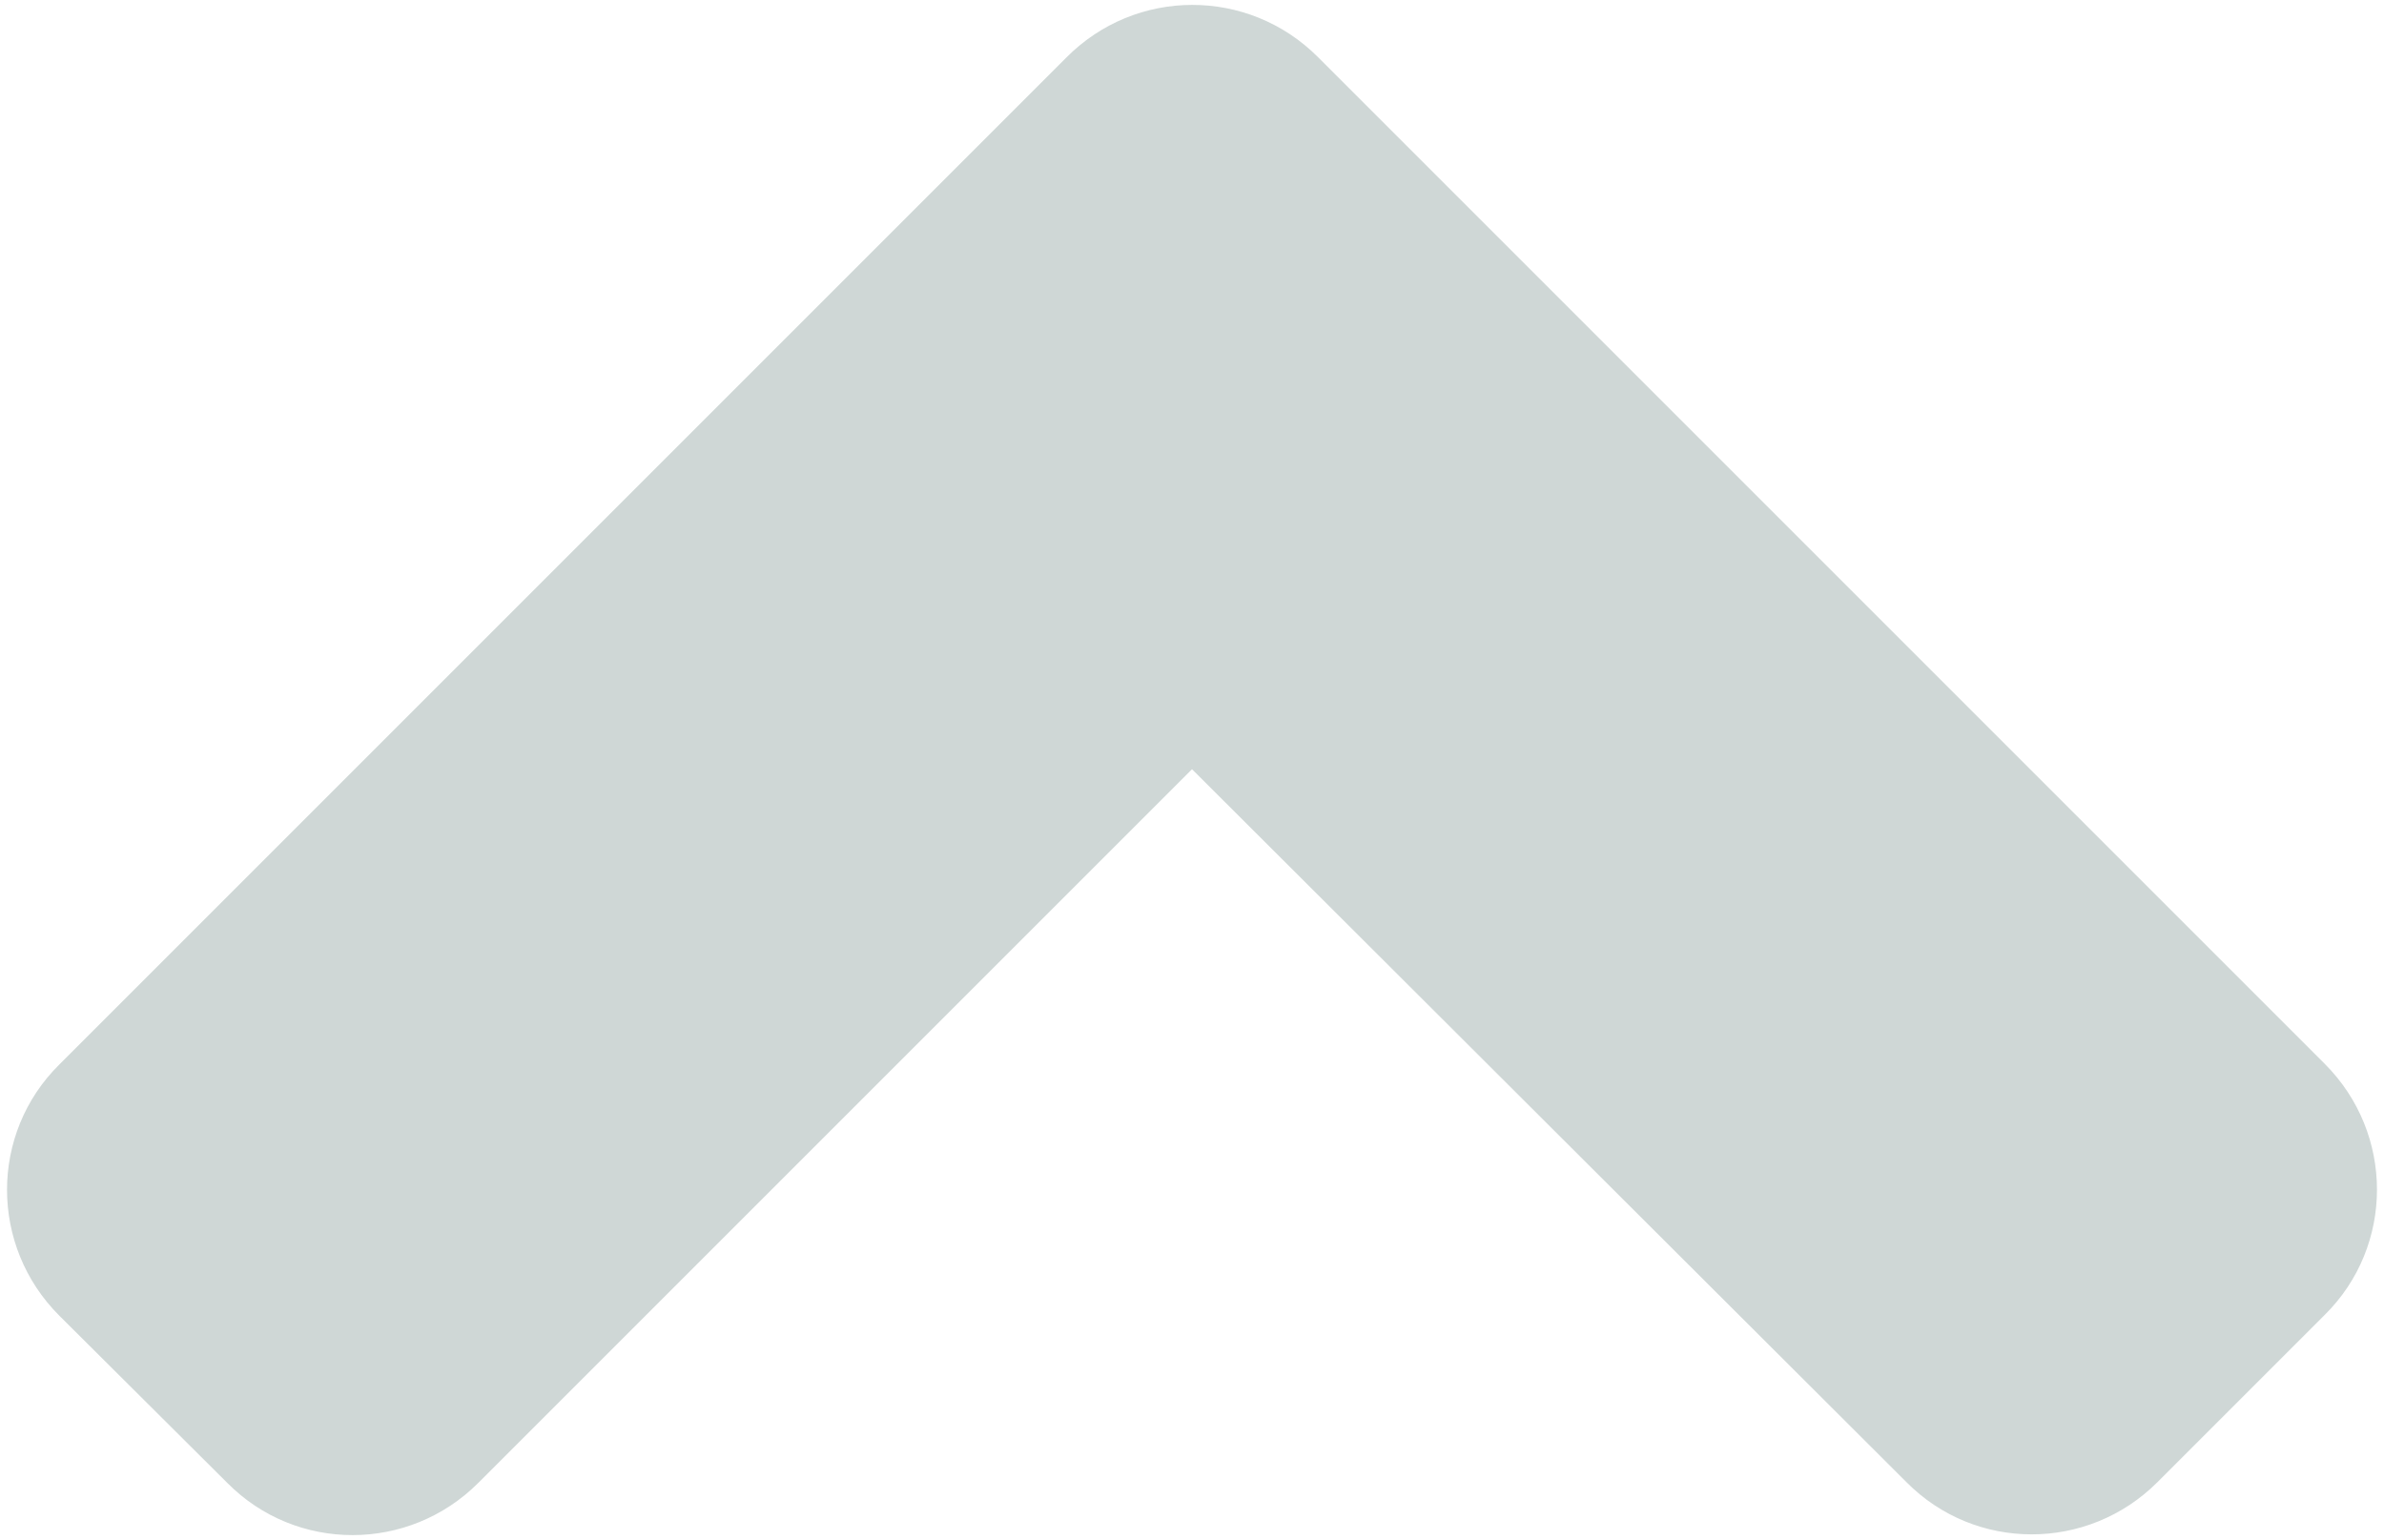 <?xml version="1.0" encoding="UTF-8"?>
<svg width="322px" height="208px" viewBox="0 0 322 208" version="1.1" xmlns="http://www.w3.org/2000/svg" xmlns:xlink="http://www.w3.org/1999/xlink">
    <!-- Generator: Sketch 54.1 (76490) - https://sketchapp.com -->
    <title>angle-up-light</title>
    <desc>Created with Sketch.</desc>
    <g id="Page-1" stroke="none" stroke-width="1" fill="none" fill-rule="evenodd">
        <g id="angle-up-light" fill="#CFD7D6" fill-rule="nonzero">
            <path d="M178,7.7 L314,143.7 C323.4,153.1 323.4,168.3 314,177.6 L291.4,200.2 C282,209.6 266.8,209.6 257.5,200.2 L161,103.9 L64.6,200.3 C55.2,209.7 40,209.7 30.7,200.3 L8,177.7 C-1.4,168.3 -1.4,153.1 8,143.8 L144,7.8 C153.4,-1.7 168.6,-1.7 178,7.7 Z" id="Path"></path>
        </g>
    </g>
</svg>